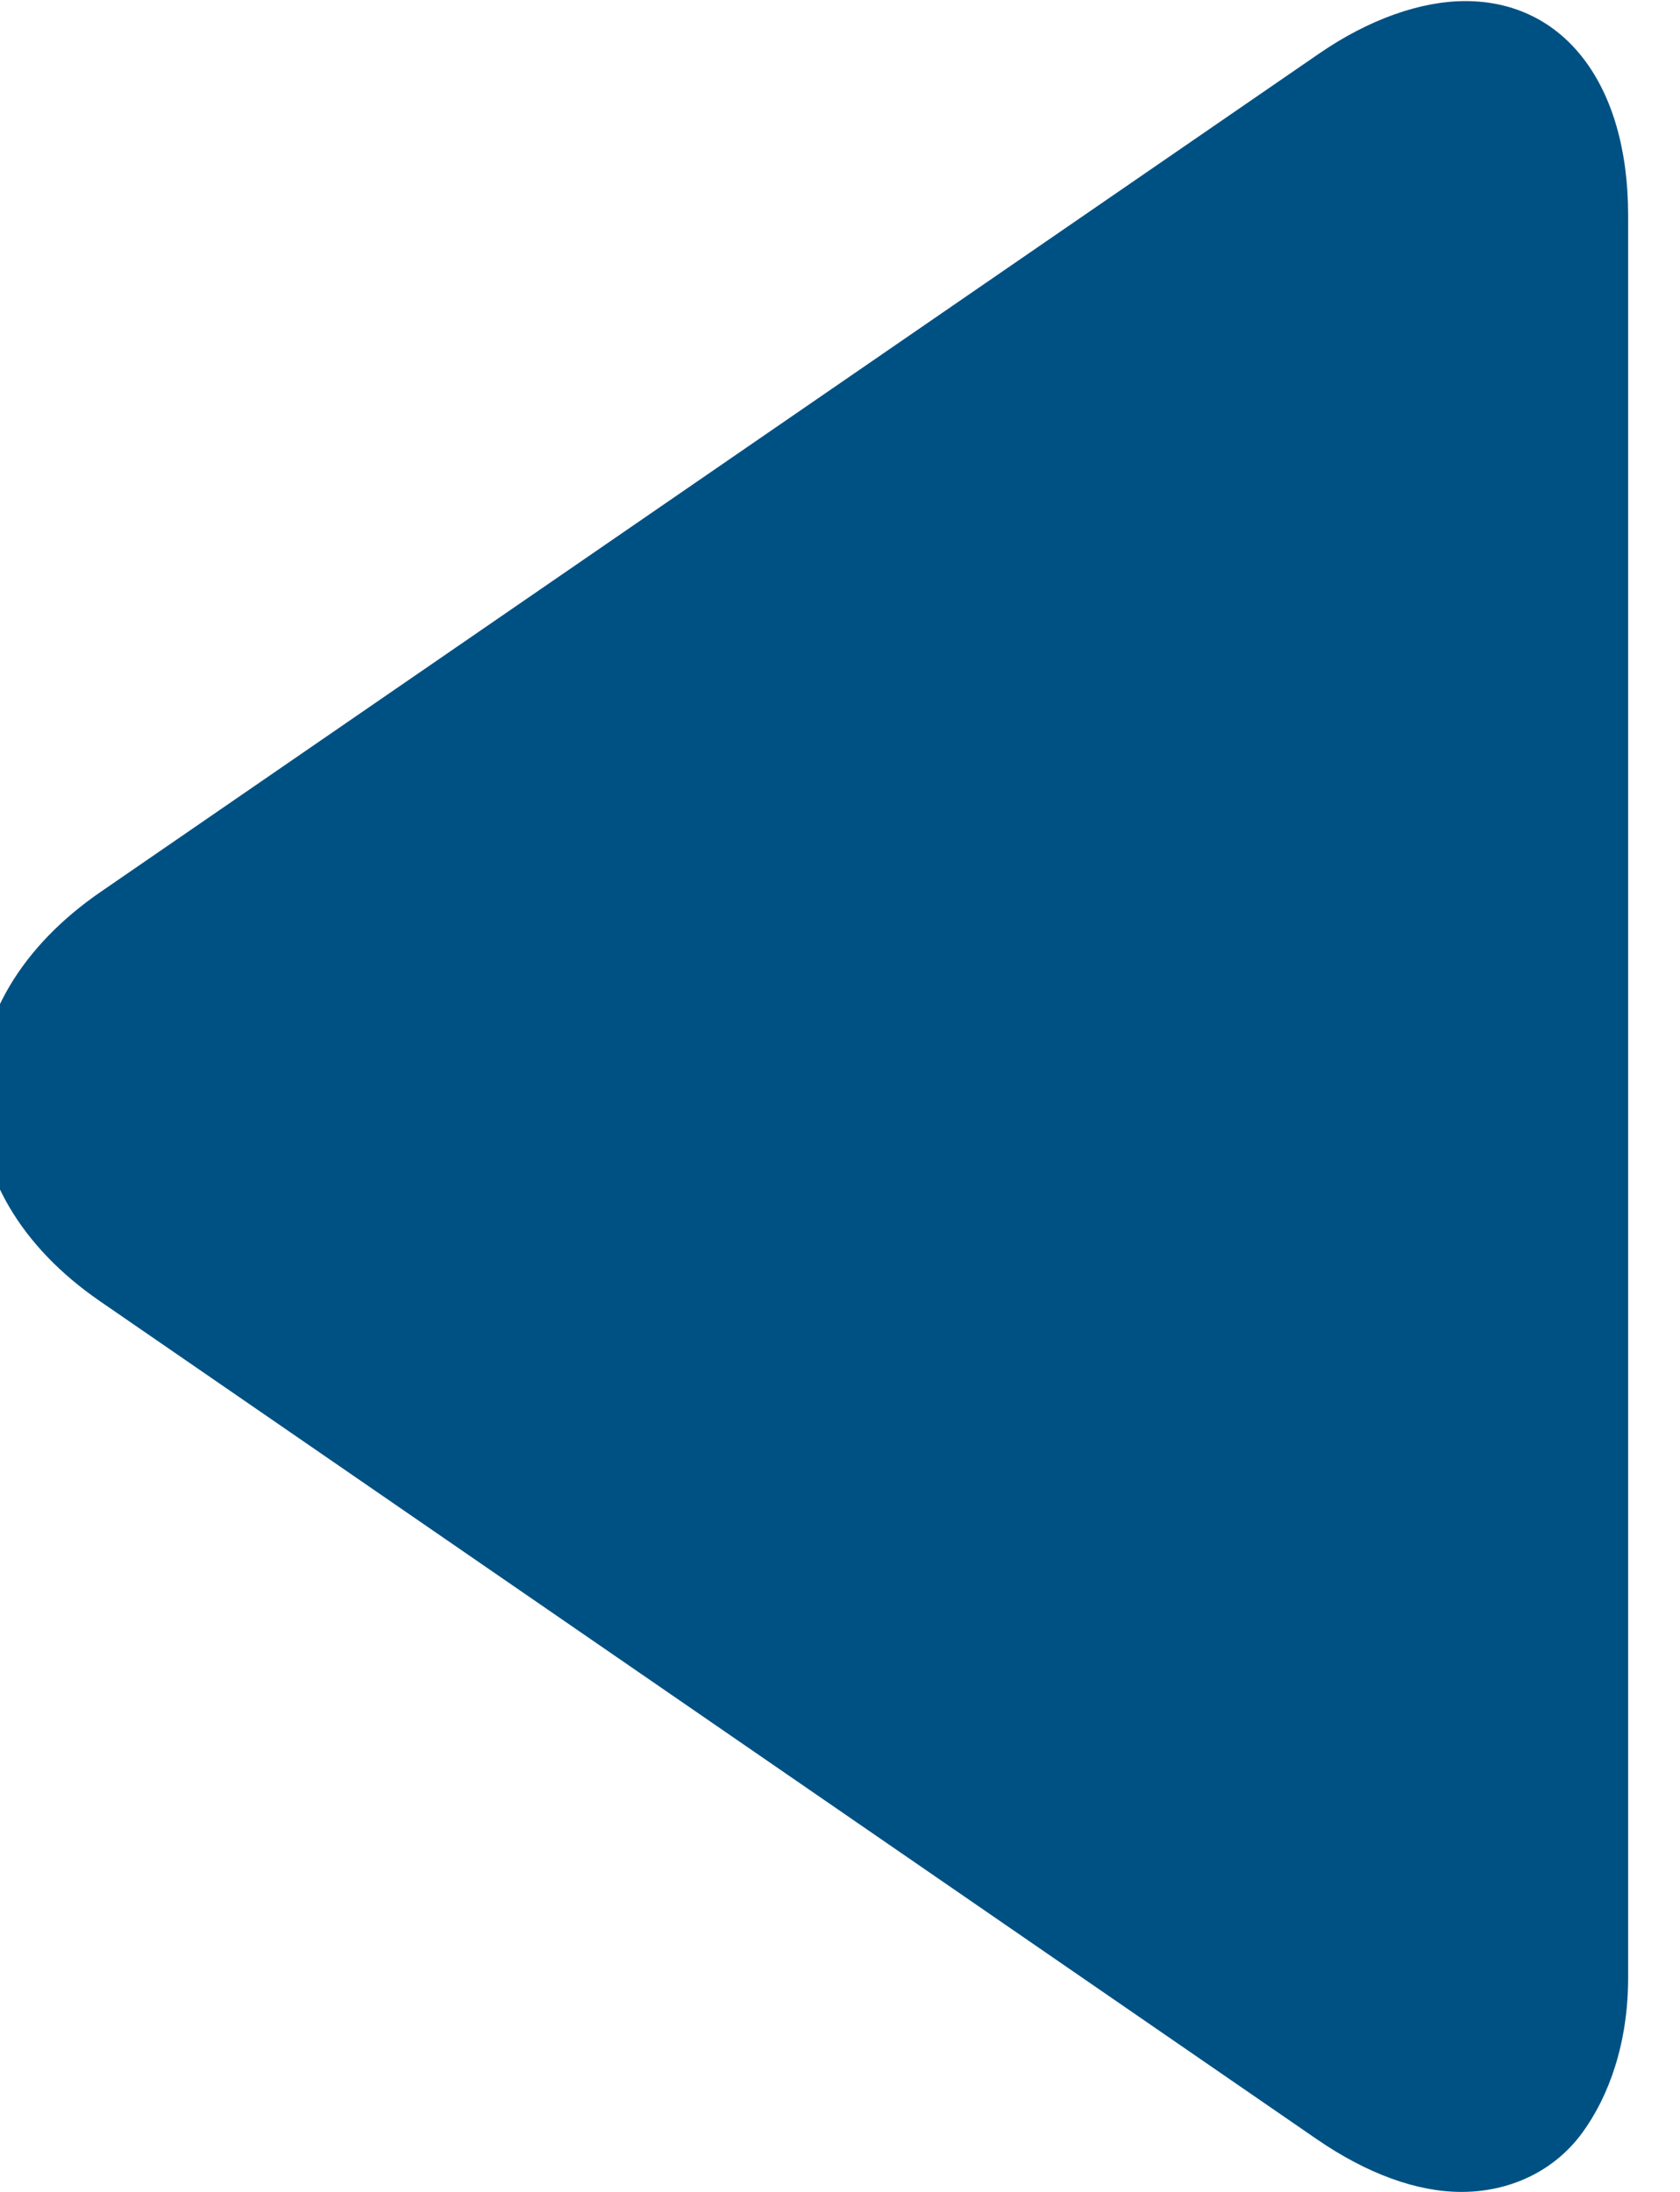 <svg width="23" height="30" viewBox="0 0 23 30" fill="none" xmlns="http://www.w3.org/2000/svg">
<g clip-path="url(#clip0_7_101811)">
<path d="M1.375 12.209L18.054 0.737C18.739 0.264 19.452 0.015 20.062 0.015C21.402 0.015 22.29 1.139 22.29 2.947V27.069C22.29 27.952 22.033 28.69 21.652 29.204C21.266 29.724 20.661 30 20.007 30C19.397 30 18.713 29.75 18.028 29.279L1.364 17.806C0.293 17.068 -0.294 16.075 -0.294 15.007C-0.294 13.94 0.303 12.947 1.375 12.209Z" fill="#005183"/>
</g>
<defs>
<clipPath id="clip0_7_101811">
<rect width="23" height="30" fill="white" transform="matrix(-1 0 0 1 23 0)"/>
</clipPath>
</defs>
</svg>
